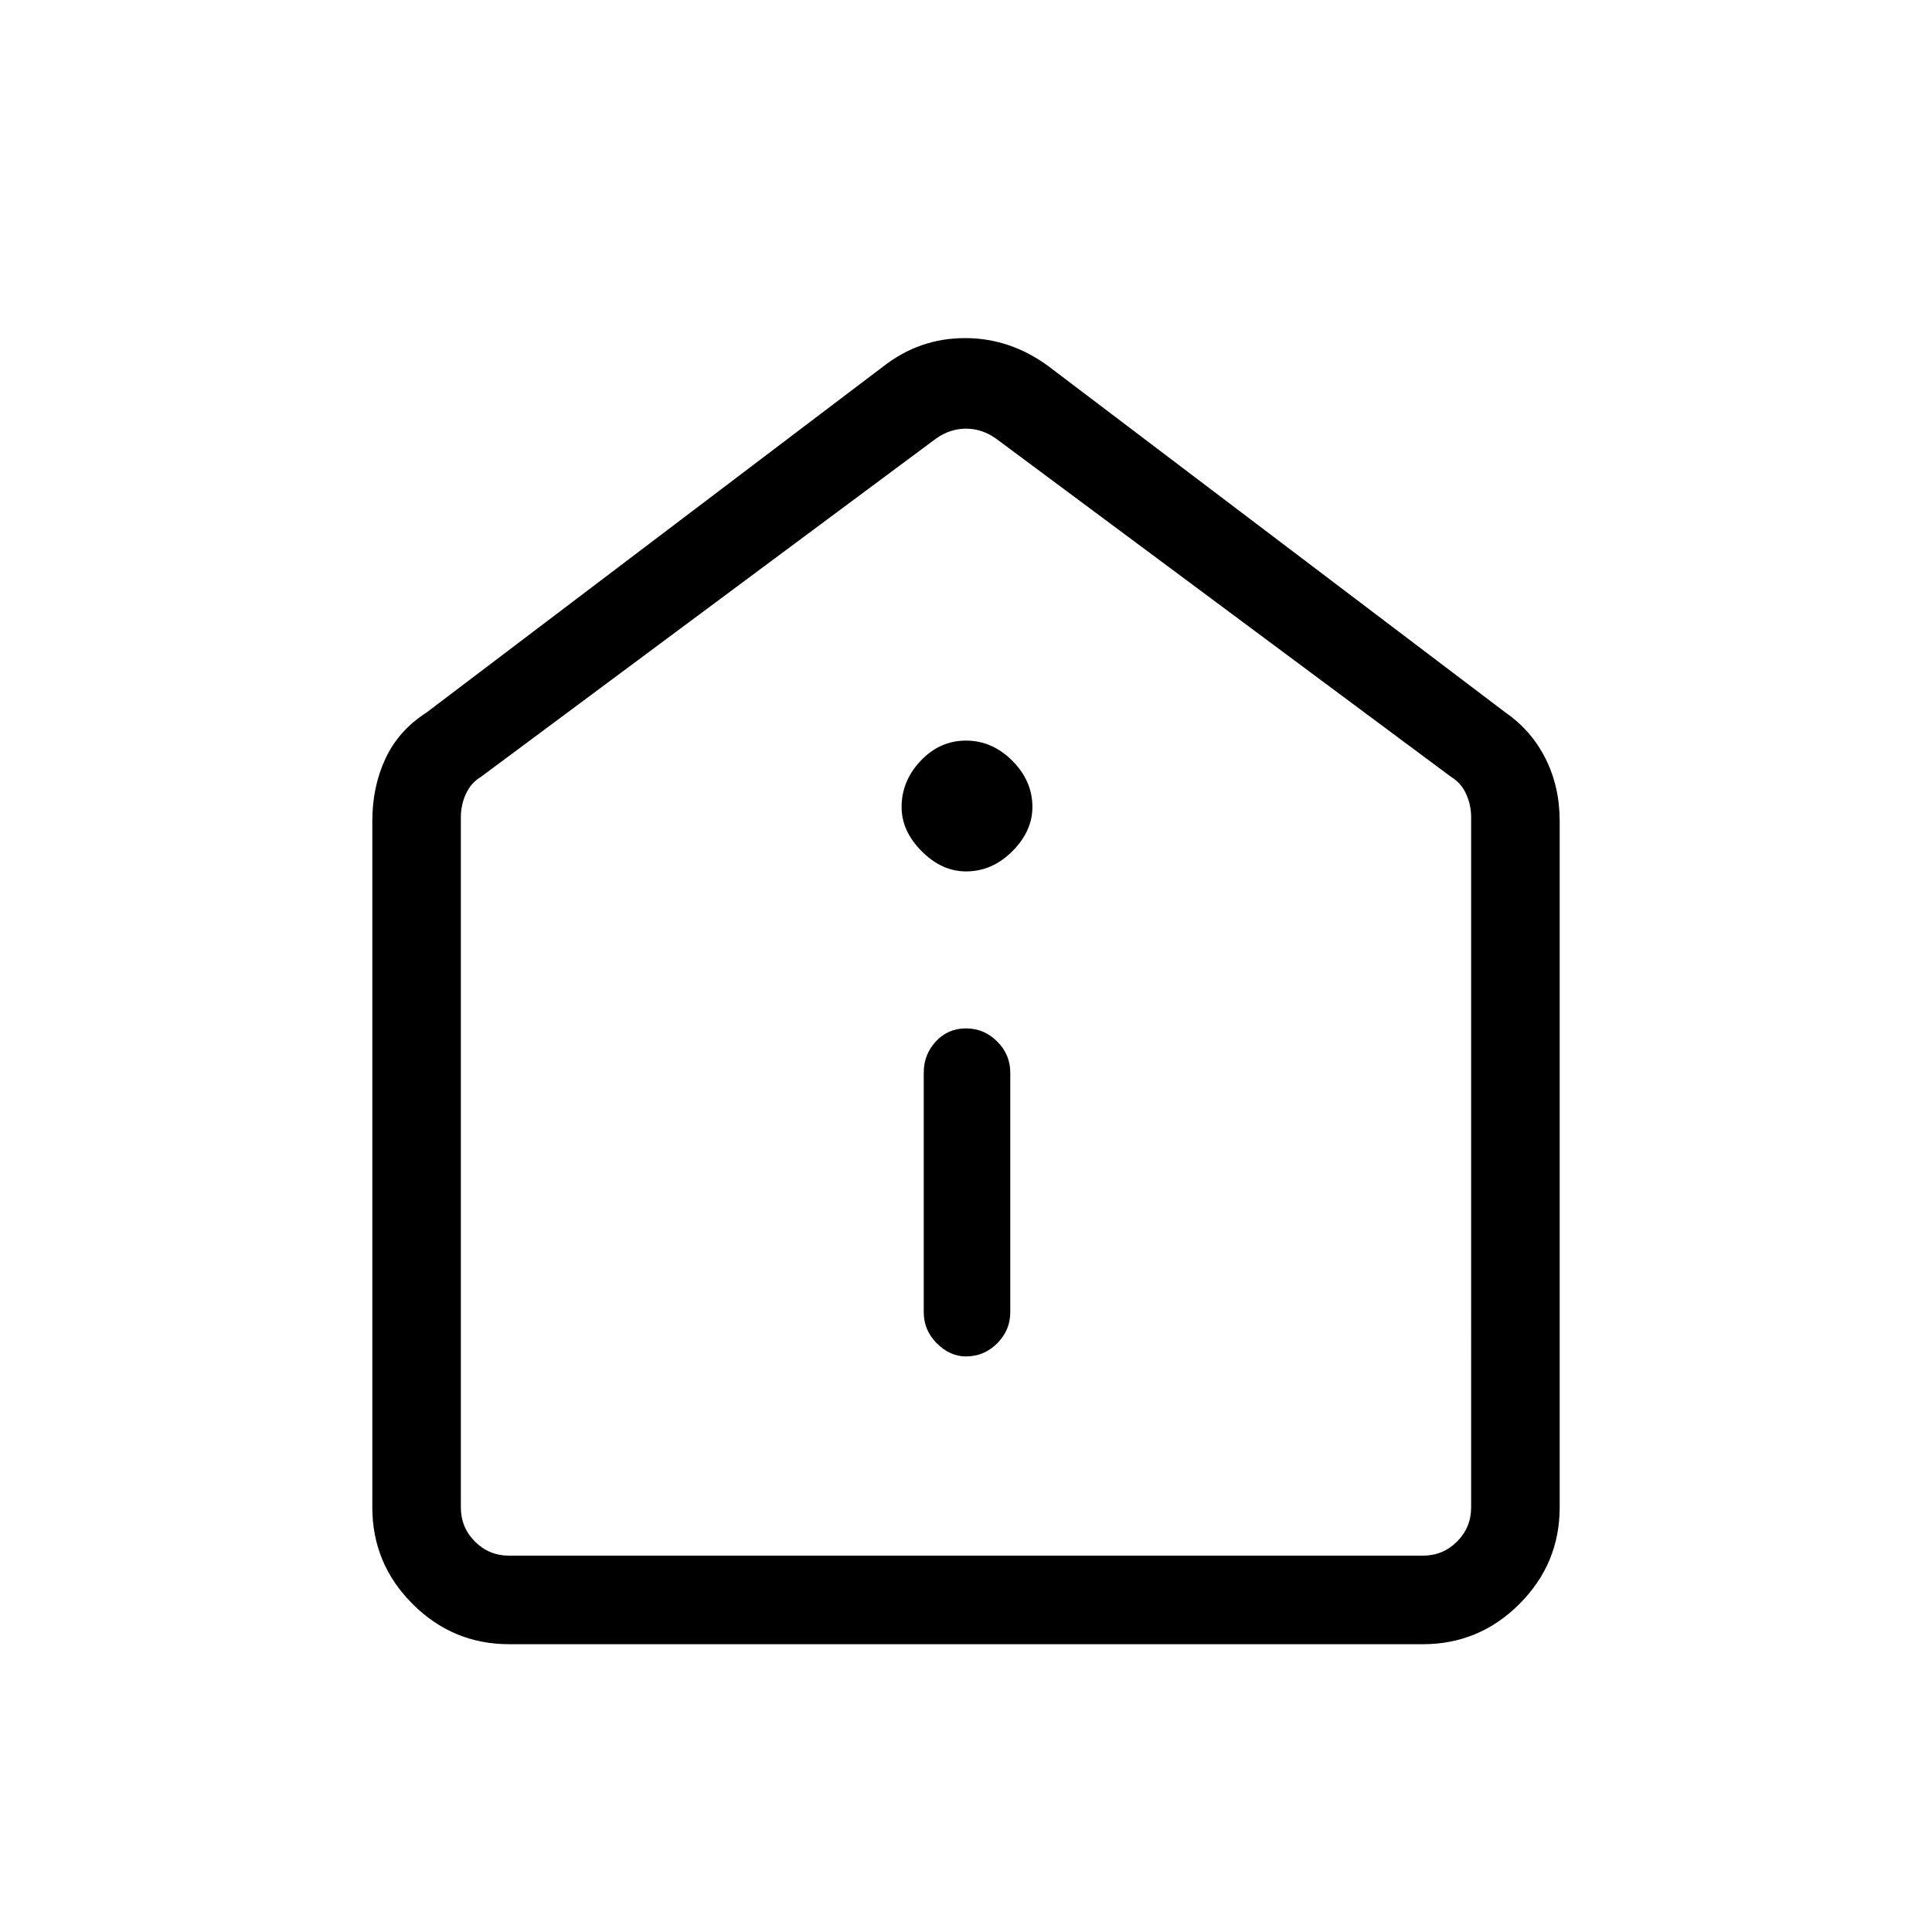 <svg xmlns="http://www.w3.org/2000/svg" height="48" width="48"><path d="M24 33.7q.45 0 .775-.325t.325-.775v-5.95q0-.45-.325-.775T24 25.55q-.45 0-.75.325t-.3.775v5.95q0 .45.325.775T24 33.7Zm0-12.05q.65 0 1.15-.5.5-.5.5-1.1 0-.65-.5-1.15-.5-.5-1.15-.5-.65 0-1.125.5t-.475 1.15q0 .6.5 1.1.5.5 1.1.5Zm-11.35 19.2q-1.4 0-2.4-1t-1-2.4V20.4q0-.85.325-1.55.325-.7 1.025-1.15l11.35-8.6q.9-.7 2.025-.7t2.075.7l11.35 8.6q.65.45 1 1.15t.35 1.55v17.05q0 1.4-1 2.4t-2.4 1Zm0-2.2h22.7q.5 0 .85-.35t.35-.85V20.3q0-.3-.125-.575-.125-.275-.375-.425l-11.3-8.4q-.35-.25-.75-.25t-.75.25l-11.3 8.4q-.25.15-.375.425t-.125.575v17.15q0 .5.35.85t.85.35ZM24 24.6Z"/></svg>